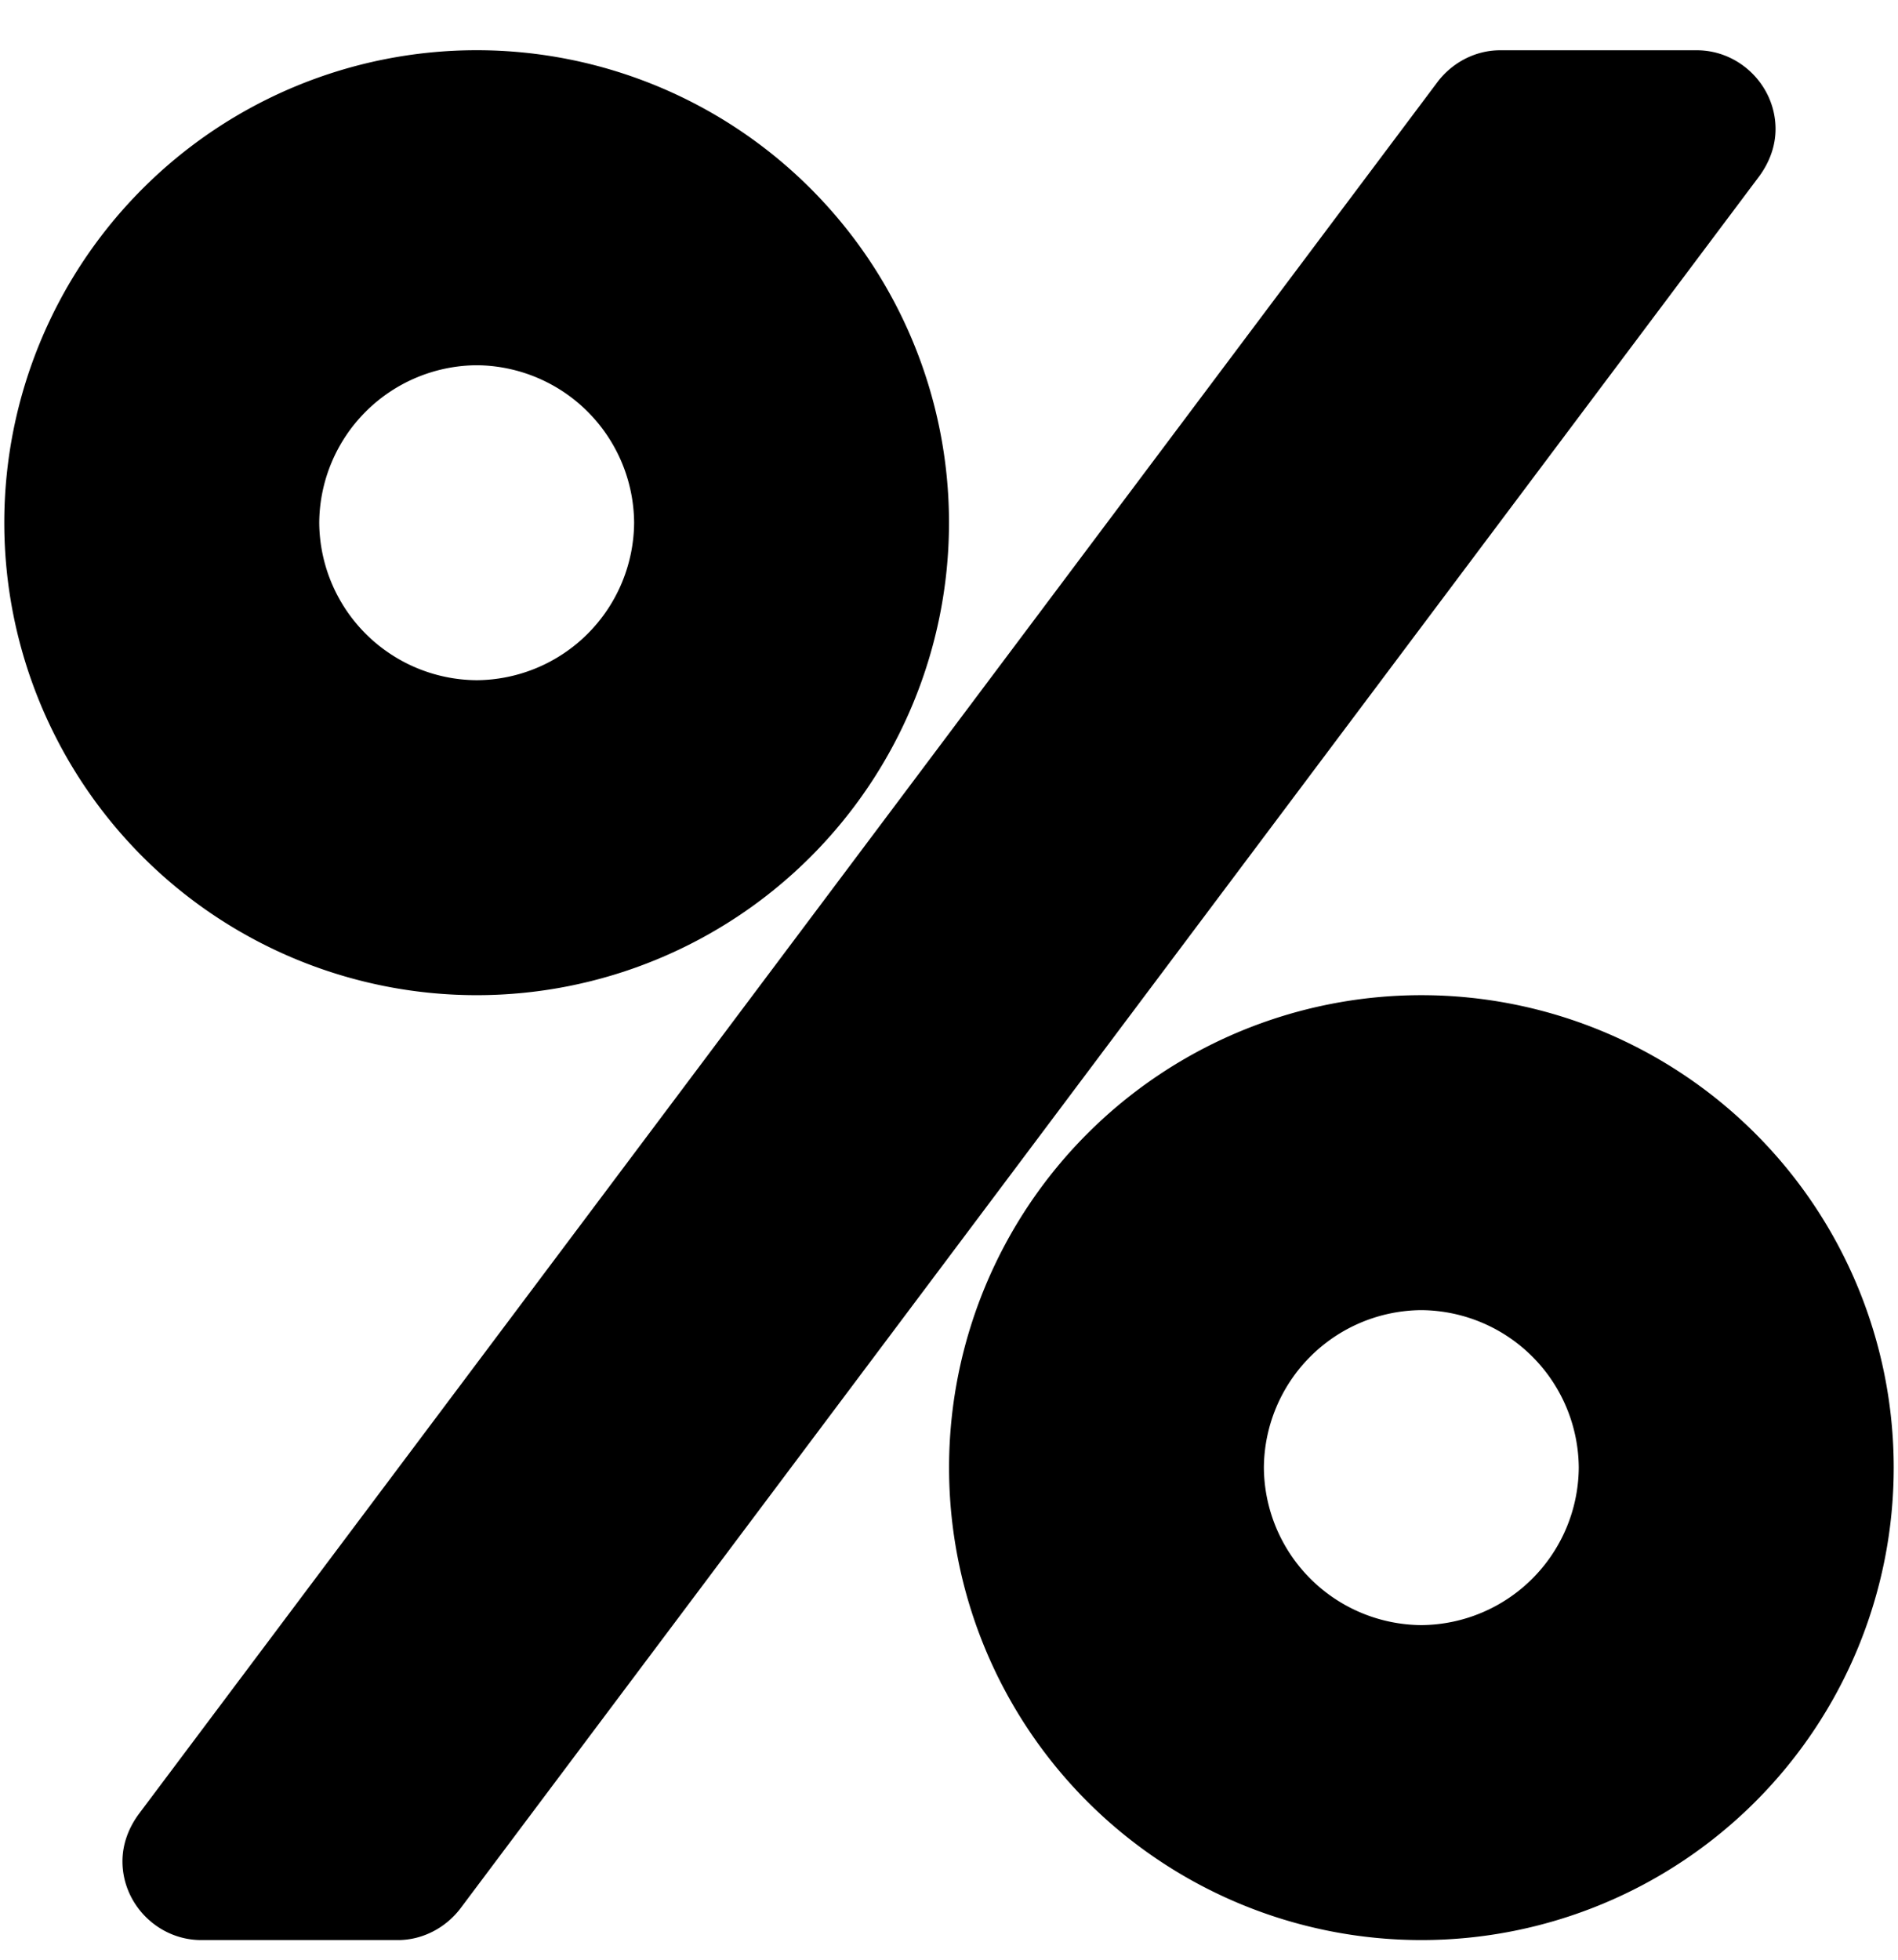 <?xml version="1.0" encoding="utf-8"?><svg width="31" height="32" xmlns="http://www.w3.org/2000/svg" viewBox="0 0 31 32"><path d="M25.786 23.964a2.59 2.59 0 01-2.572 2.572 2.59 2.59 0 01-2.571-2.572 2.59 2.59 0 012.571-2.571 2.59 2.59 0 012.572 2.571zM10.357 8.536a2.59 2.59 0 01-2.571 2.571 2.59 2.59 0 01-2.572-2.571 2.59 2.59 0 012.572-2.572 2.59 2.59 0 012.571 2.572zM30.93 23.964a7.716 7.716 0 00-7.715-7.714 7.716 7.716 0 00-7.714 7.714 7.716 7.716 0 007.714 7.715 7.716 7.716 0 007.715-7.715zM29 2.107c0-.703-.583-1.286-1.286-1.286H24.5c-.402 0-.784.201-1.025.523L2.261 29.629c-.16.221-.261.483-.261.764 0 .703.583 1.286 1.286 1.286H6.5c.402 0 .783-.201 1.025-.523L28.739 2.871c.16-.221.261-.483.261-.764zM15.5 8.536A7.716 7.716 0 007.786.82 7.716 7.716 0 00.07 8.536a7.716 7.716 0 007.715 7.714A7.716 7.716 0 0015.5 8.536z"/></svg>